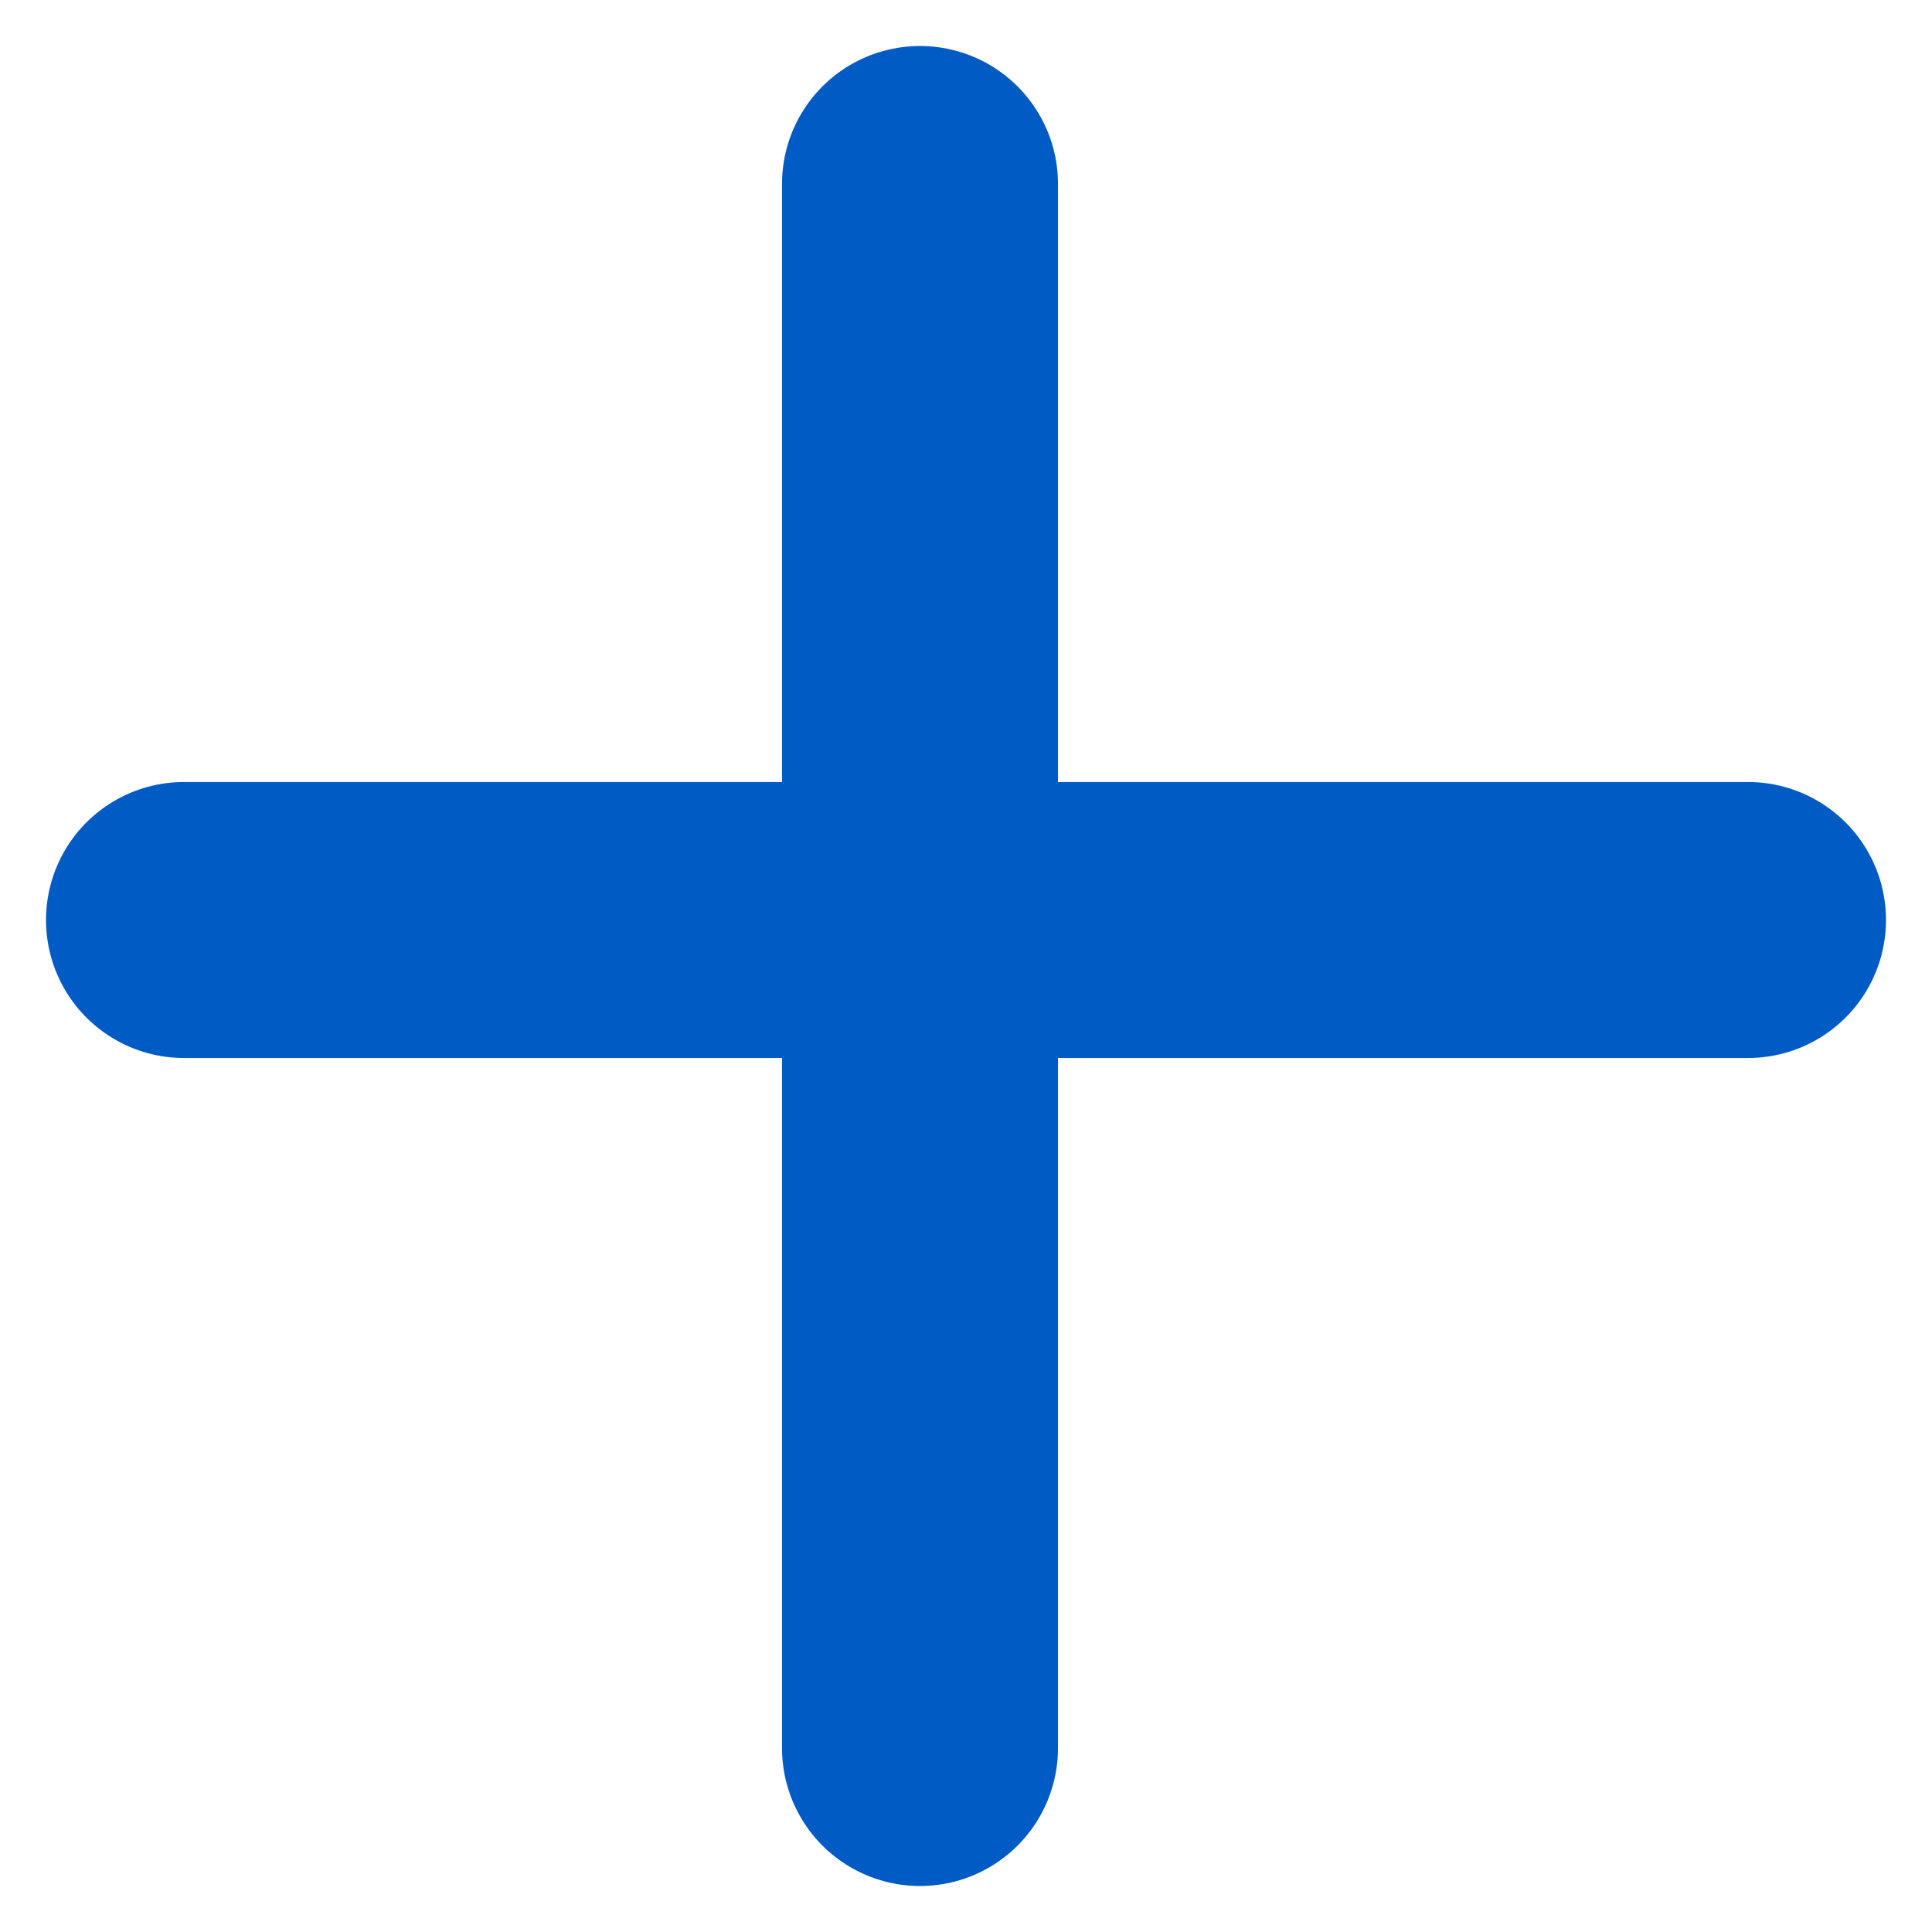 <svg width="21" height="21" viewBox="0 0 21 21" fill="none" xmlns="http://www.w3.org/2000/svg">
<path d="M10 2V19" stroke="#005BC5" stroke-width="3" stroke-linecap="round" stroke-linejoin="round"/>
<path d="M2 10L19 10" stroke="#005BC5" stroke-width="3" stroke-linecap="round" stroke-linejoin="round"/>
</svg>
